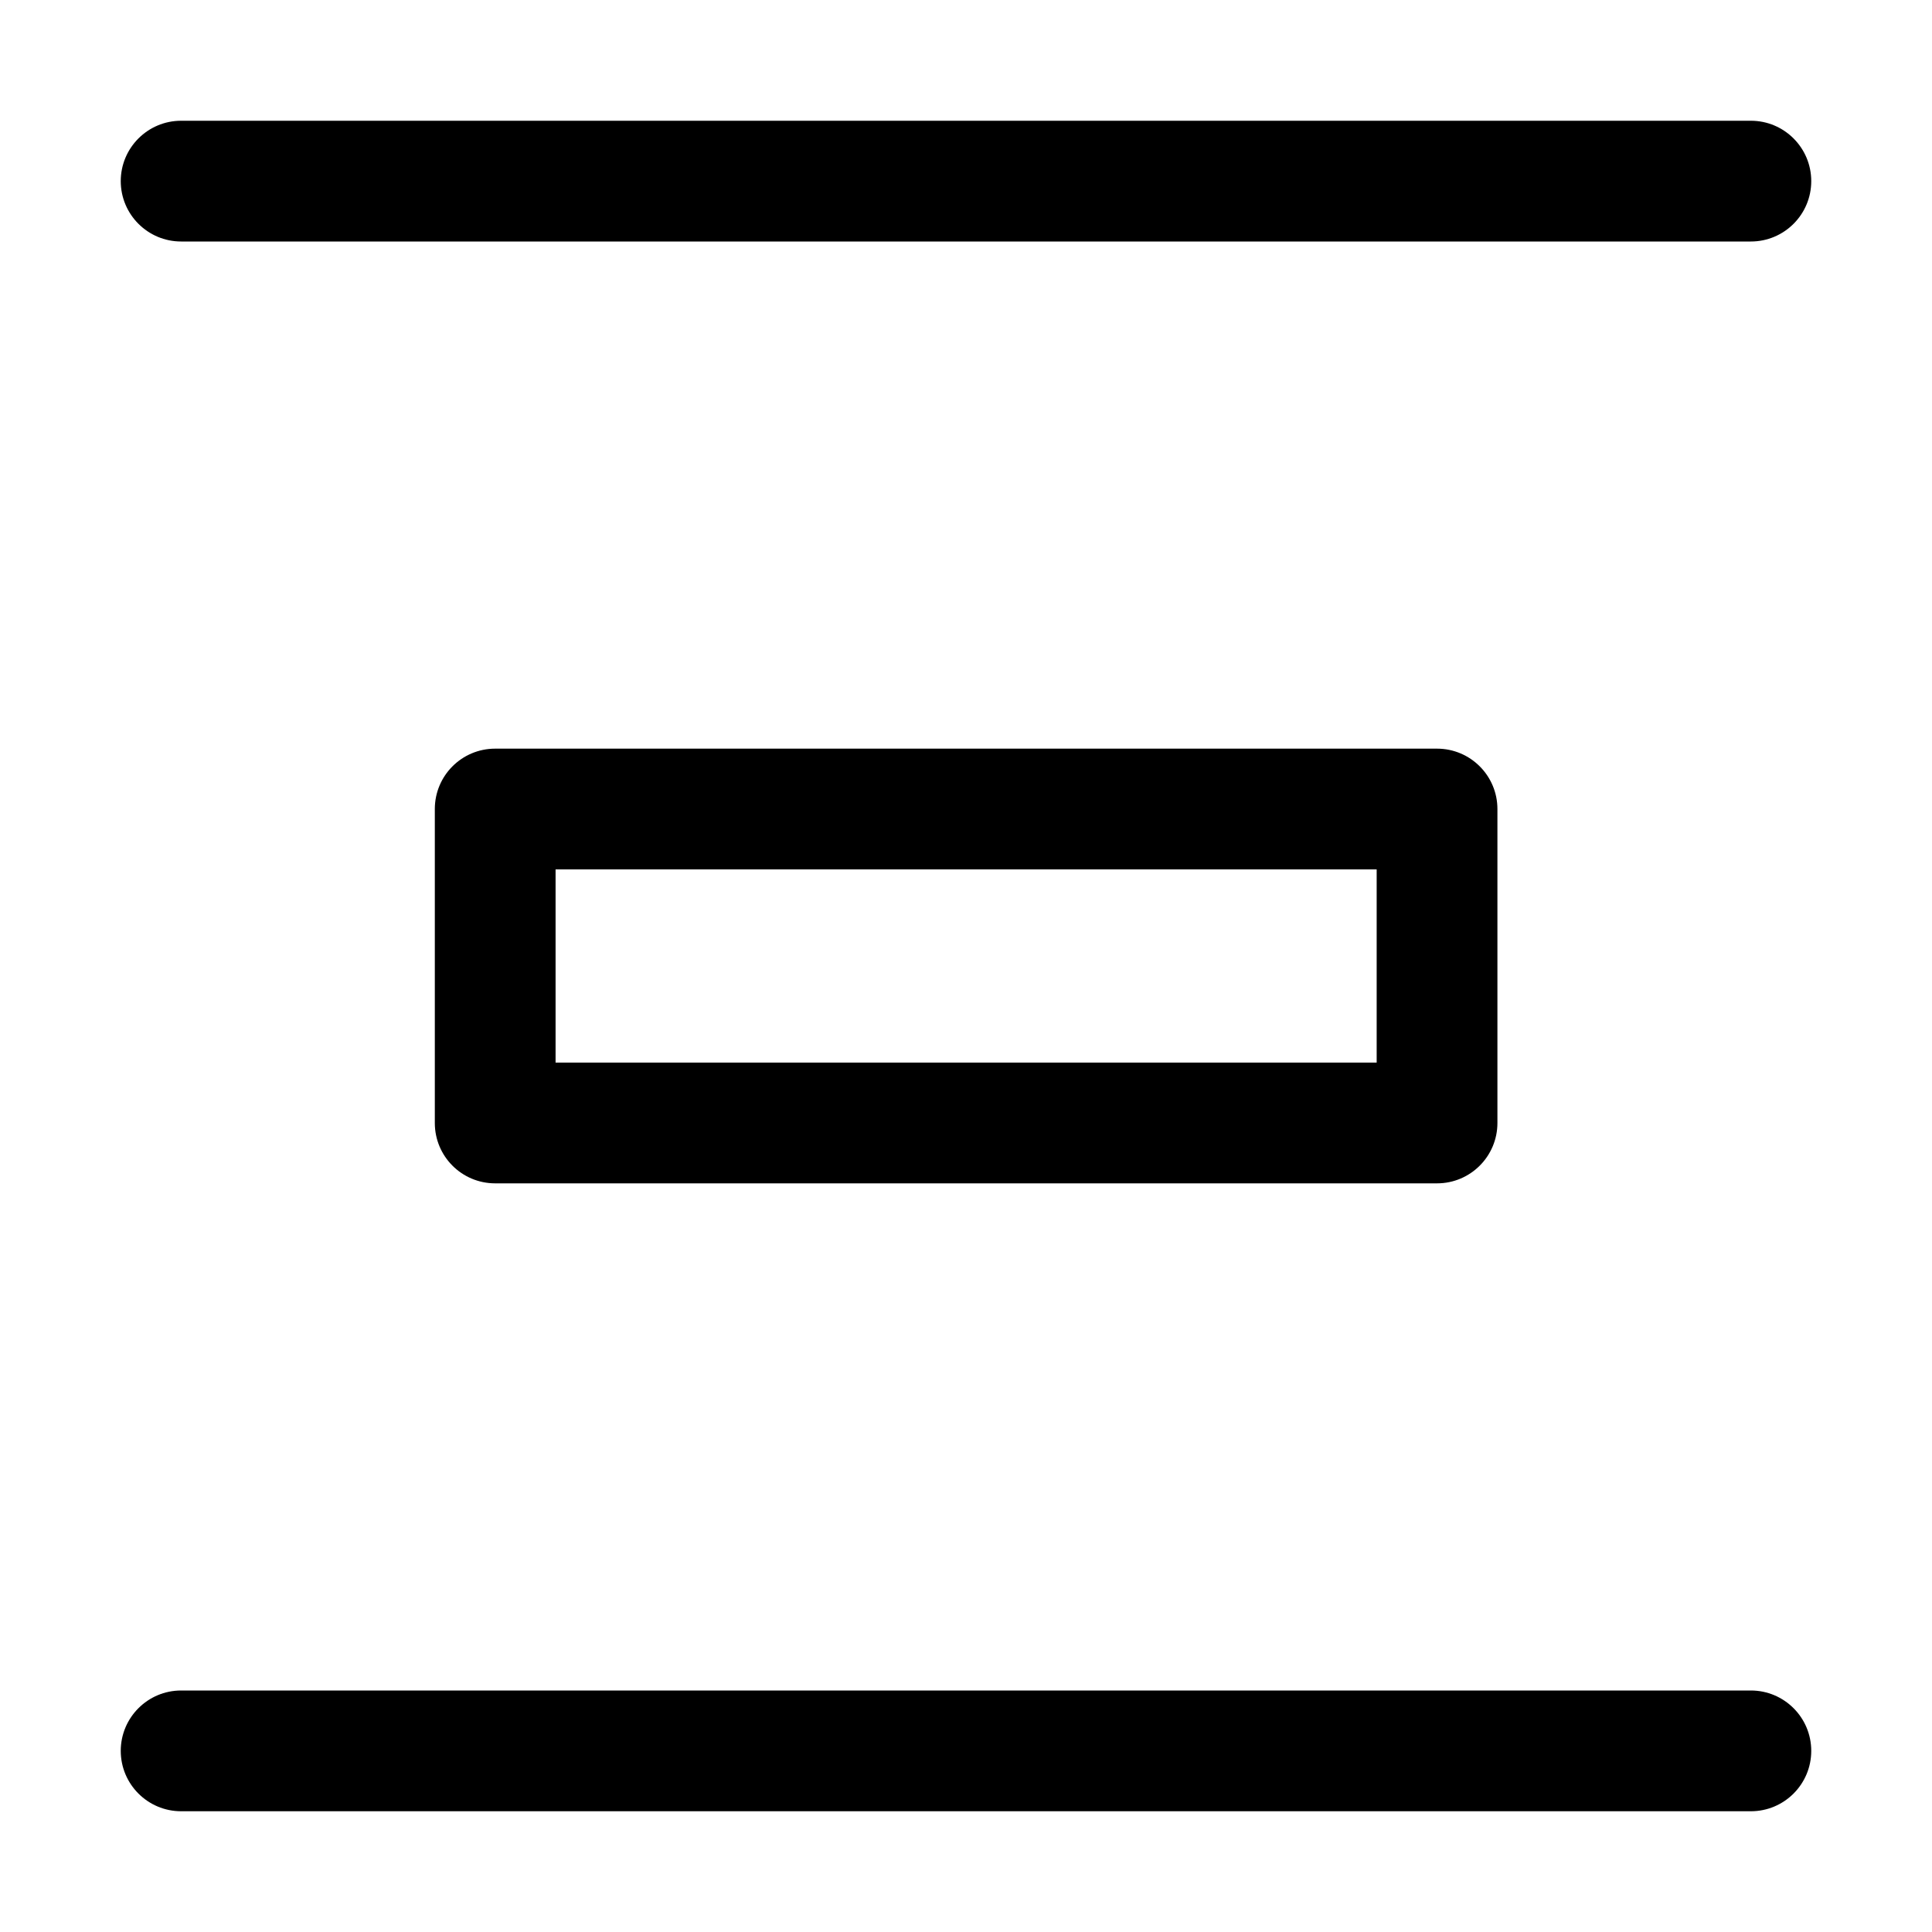 <svg width="16" height="16" viewBox="0 0 16 16" fill="none" xmlns="http://www.w3.org/2000/svg">
<path fill-rule="evenodd" clip-rule="evenodd" d="M1 1.5C1 1.224 1.224 1 1.5 1H14.5C14.776 1 15 1.224 15 1.5C15 1.776 14.776 2 14.5 2H1.5C1.224 2 1 1.776 1 1.5Z" fill="black"/>
<path fill-rule="evenodd" clip-rule="evenodd" d="M1 14.5C1 14.224 1.224 14 1.5 14H14.5C14.776 14 15 14.224 15 14.5C15 14.776 14.776 15 14.5 15H1.5C1.224 15 1 14.776 1 14.5Z" fill="black"/>
<path fill-rule="evenodd" clip-rule="evenodd" d="M3.601 6.7C3.601 6.424 3.824 6.2 4.101 6.2H11.901C12.177 6.2 12.401 6.424 12.401 6.7V9.3C12.401 9.576 12.177 9.8 11.901 9.8H4.101C3.824 9.8 3.601 9.576 3.601 9.3V6.7ZM4.601 7.2V8.8H11.401V7.2H4.601Z" fill="black"/>
</svg>
